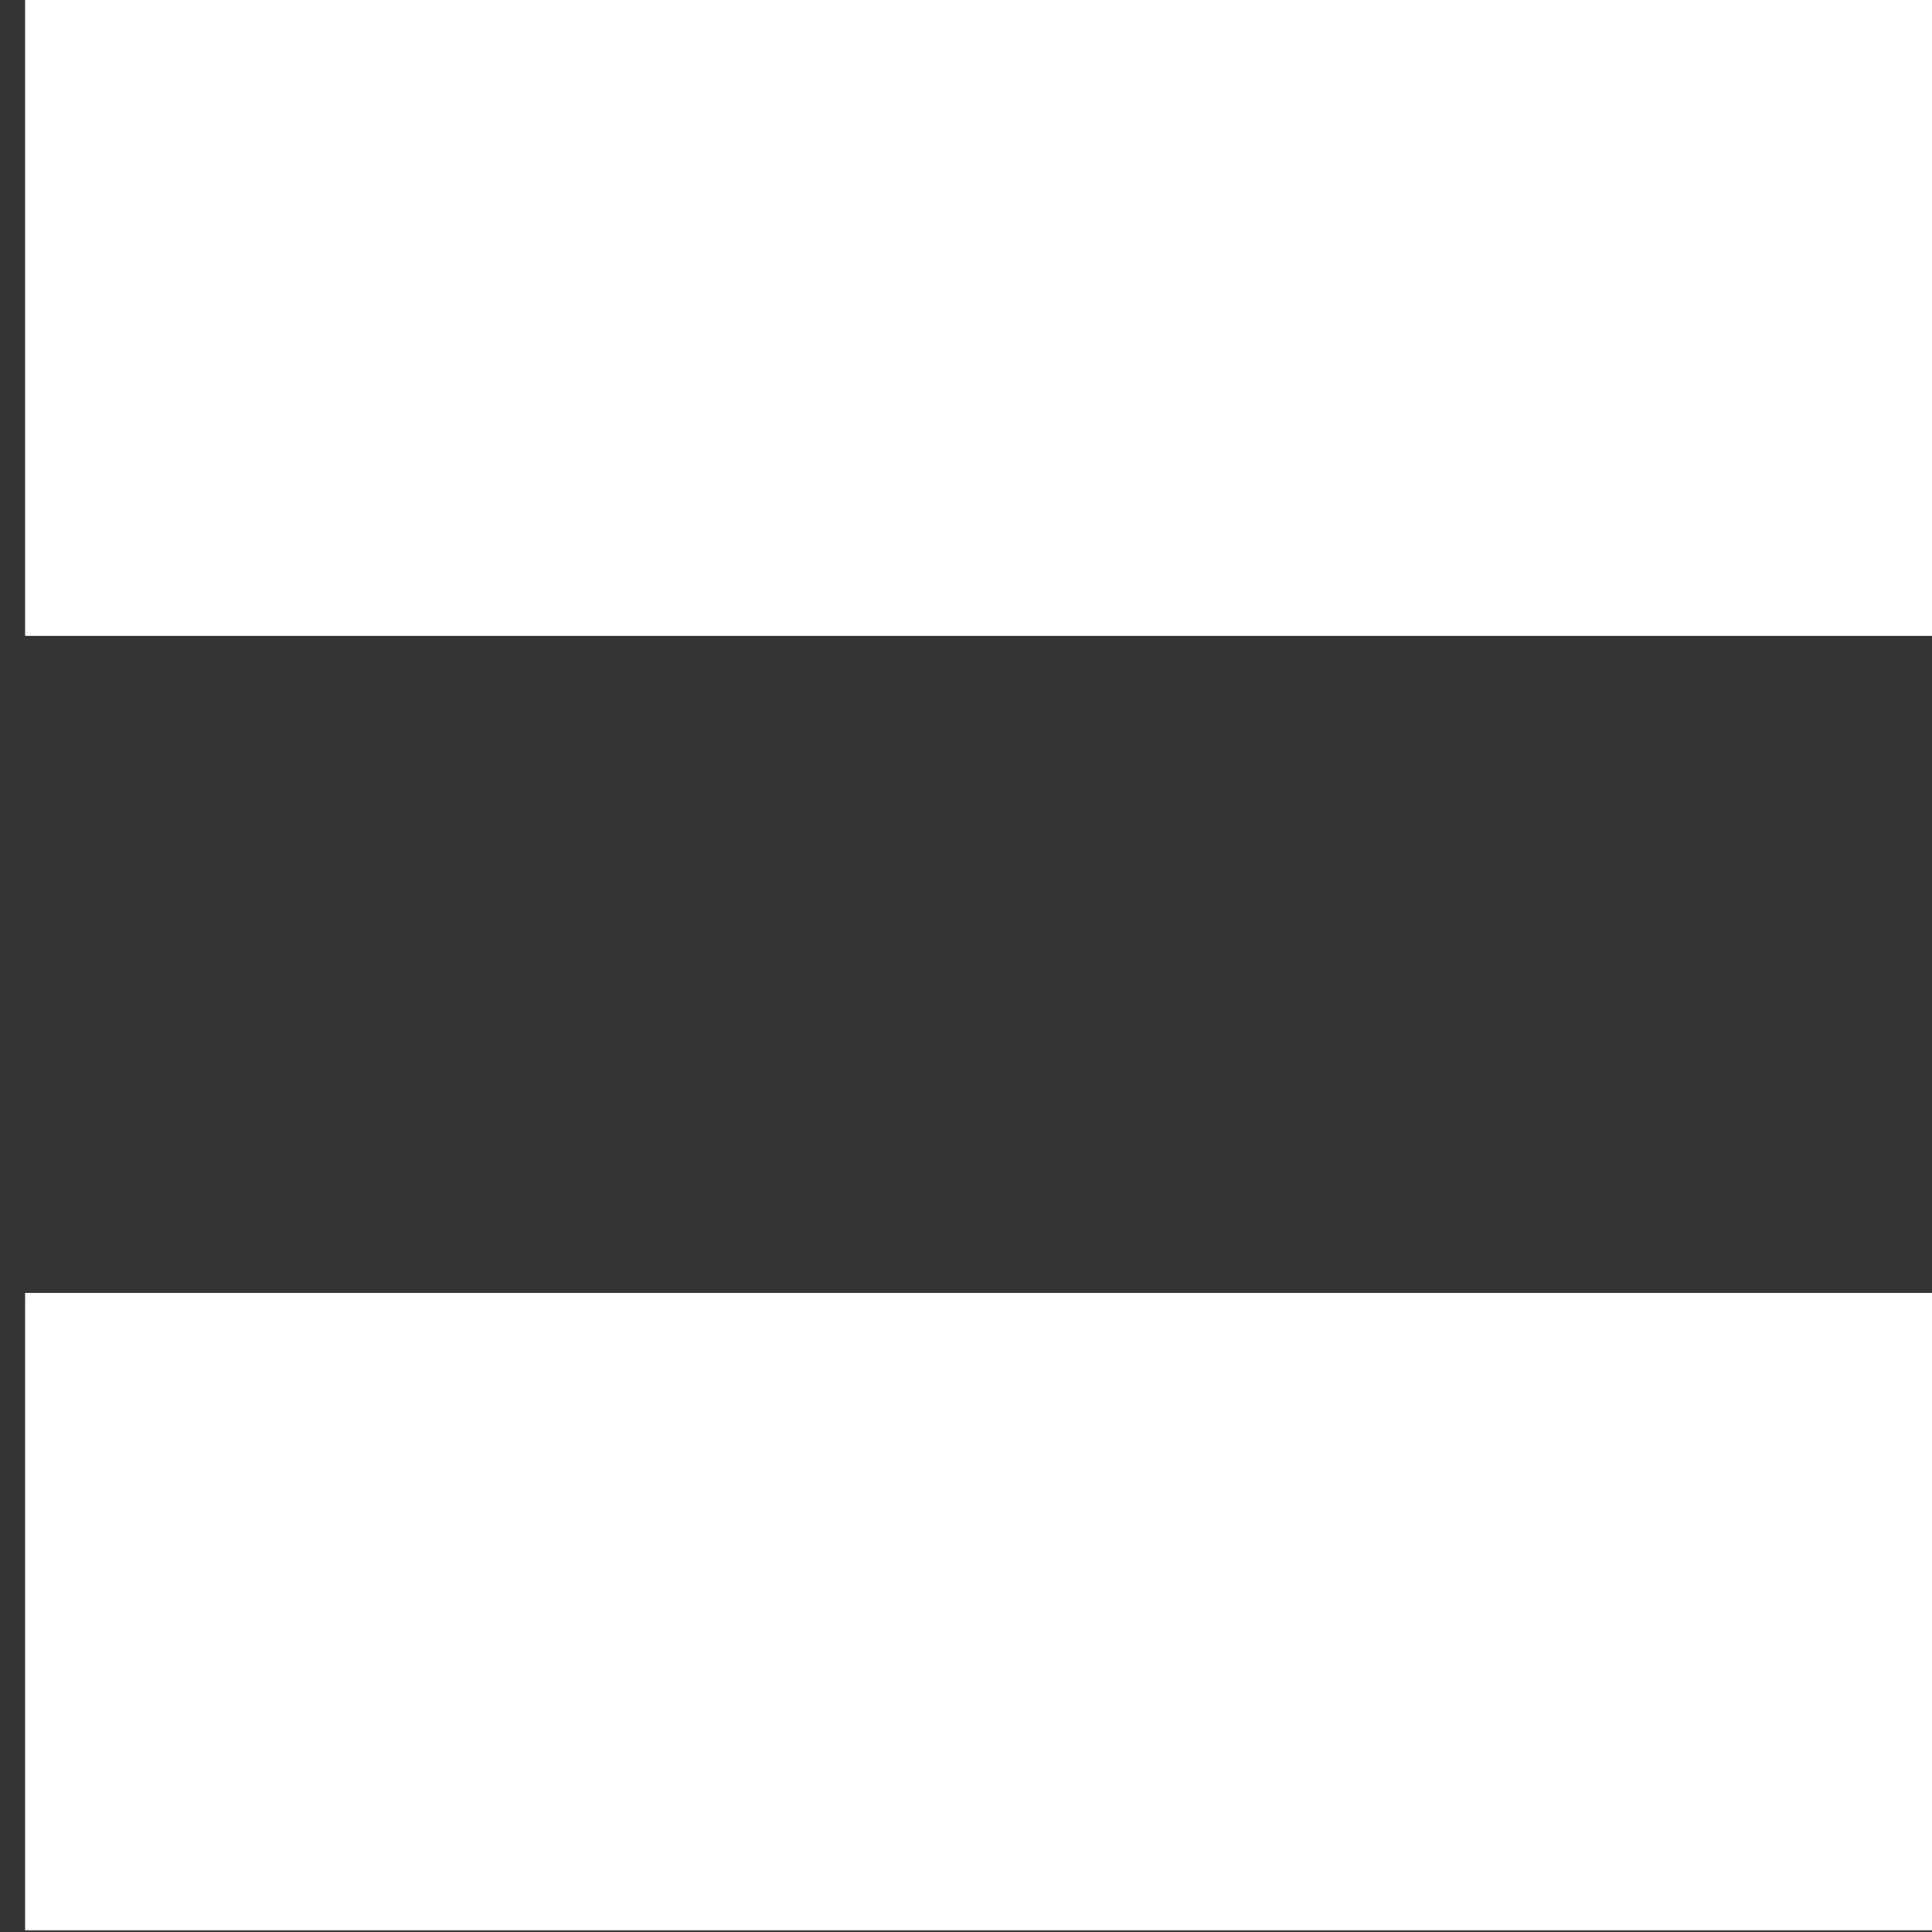 <?xml version="1.0" encoding="UTF-8" standalone="no"?>
<!DOCTYPE svg PUBLIC "-//W3C//DTD SVG 1.1//EN" "http://www.w3.org/Graphics/SVG/1.1/DTD/svg11.dtd">
<svg width="100%" height="100%" viewBox="0 0 100 100" version="1.1" xmlns="http://www.w3.org/2000/svg" xmlns:xlink="http://www.w3.org/1999/xlink" xml:space="preserve" xmlns:serif="http://www.serif.com/" style="fill-rule:evenodd;clip-rule:evenodd;stroke-linejoin:round;stroke-miterlimit:2;">
    <rect x="0" y="0" width="100" height="100" fill="#333333" stroke="none"/>
    <g transform="matrix(1,0,0,1,-3403,-373)">
        <rect id="road_texture" x="3403" y="373" width="100" height="100" style="fill:none;"/>
        <g id="road_texture1" serif:id="road_texture">
            <g transform="matrix(1.017,0,0,2.762,-56.552,-647.787)">
                <rect x="3403" y="393.81" width="98.365" height="11.947" style="fill:white;"/>
            </g>
            <g transform="matrix(1.017,0,0,2.762,-56.552,-714.787)">
                <rect x="3403" y="393.81" width="98.365" height="11.947" style="fill:white;"/>
            </g>
        </g>
    </g>
</svg>
